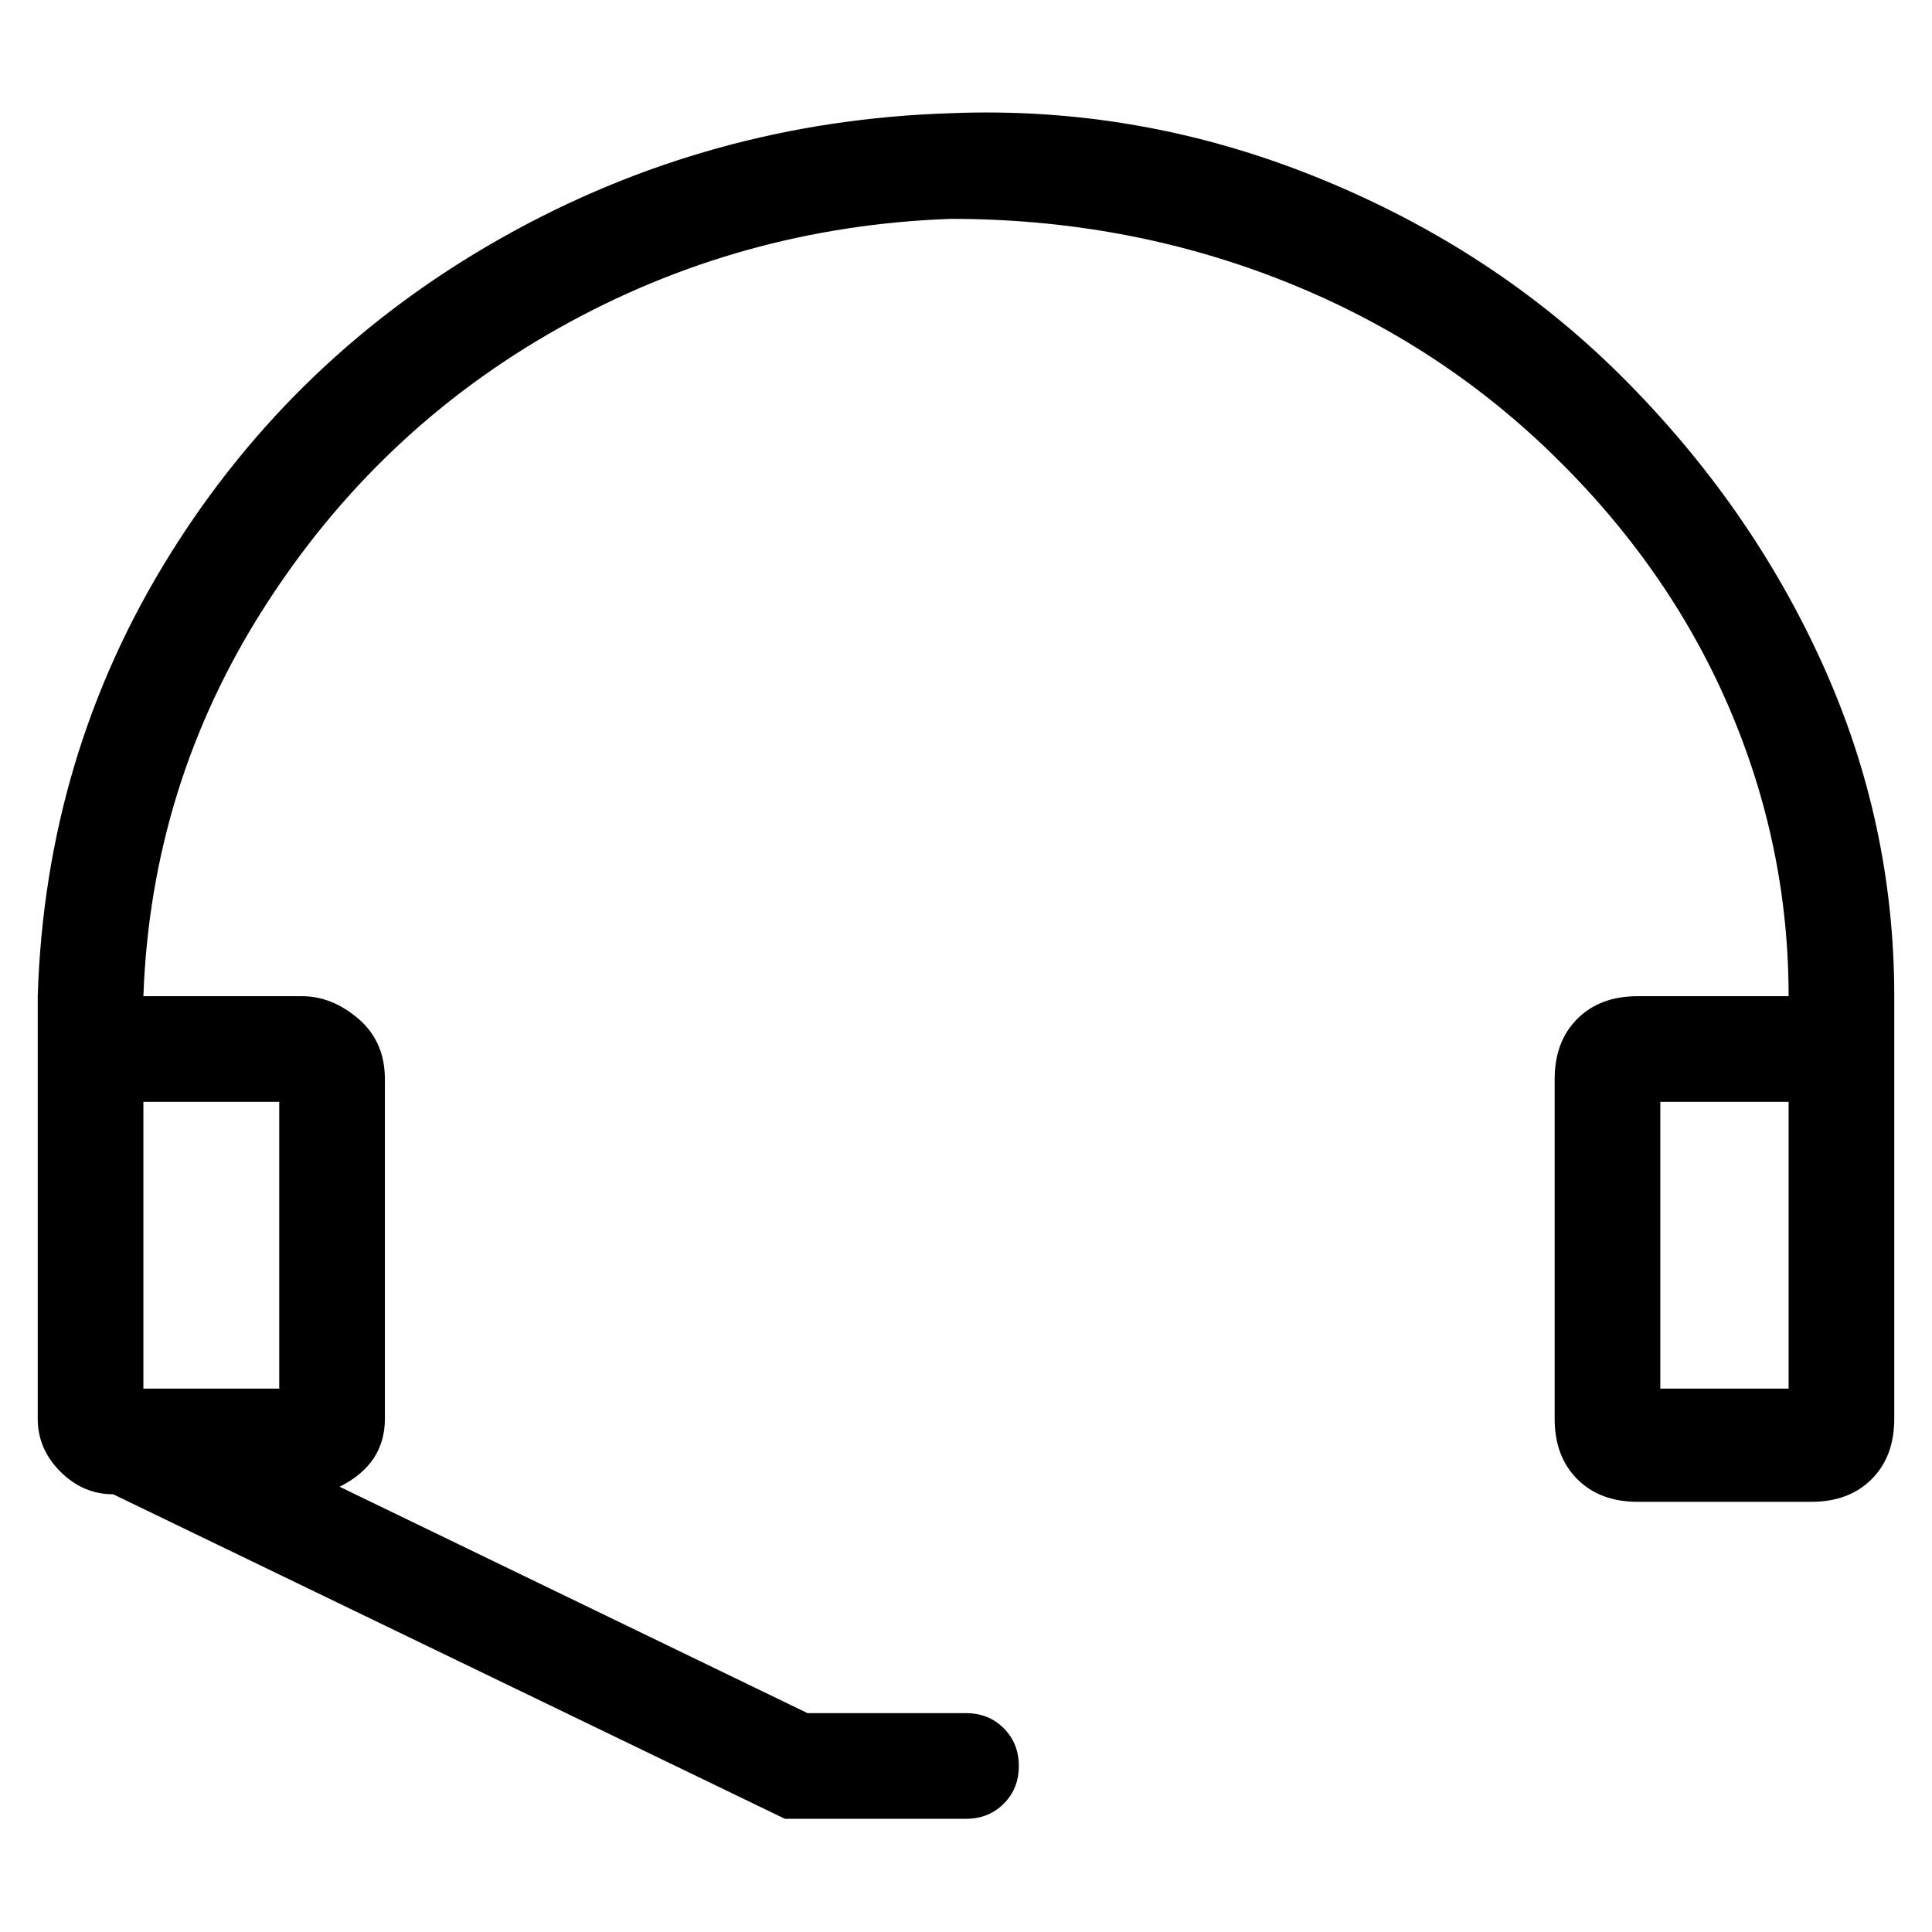 <svg viewBox="0 0 256 256" xmlns="http://www.w3.org/2000/svg">
  <path transform="scale(1, -1) translate(0, -256)" fill="currentColor" d="M251 124q0 23 -9.5 44t-26.5 38t-40.5 26.5t-48.5 8.5q-32 -1 -59.5 -16.5t-44 -42t-17.5 -58.5v-56q0 -4 3 -7t7 -3l89 -43h24q3 0 5 2t2 5t-2 5t-5 2h-21l-62 30q6 3 6 9v45q0 5 -3.5 8t-7.5 3h-21q1 28 16 51.5t39 37t52 14.5q23 0 43.5 -8t36 -23t23.5 -33.5t8 -38.5 h-20q-5 0 -8 -3t-3 -8v-45q0 -5 3 -8t8 -3h23q5 0 8 3t3 8v54v2zM37 72h-18v38h18v-38zM237 72h-17v38h17v-38z" />
</svg>